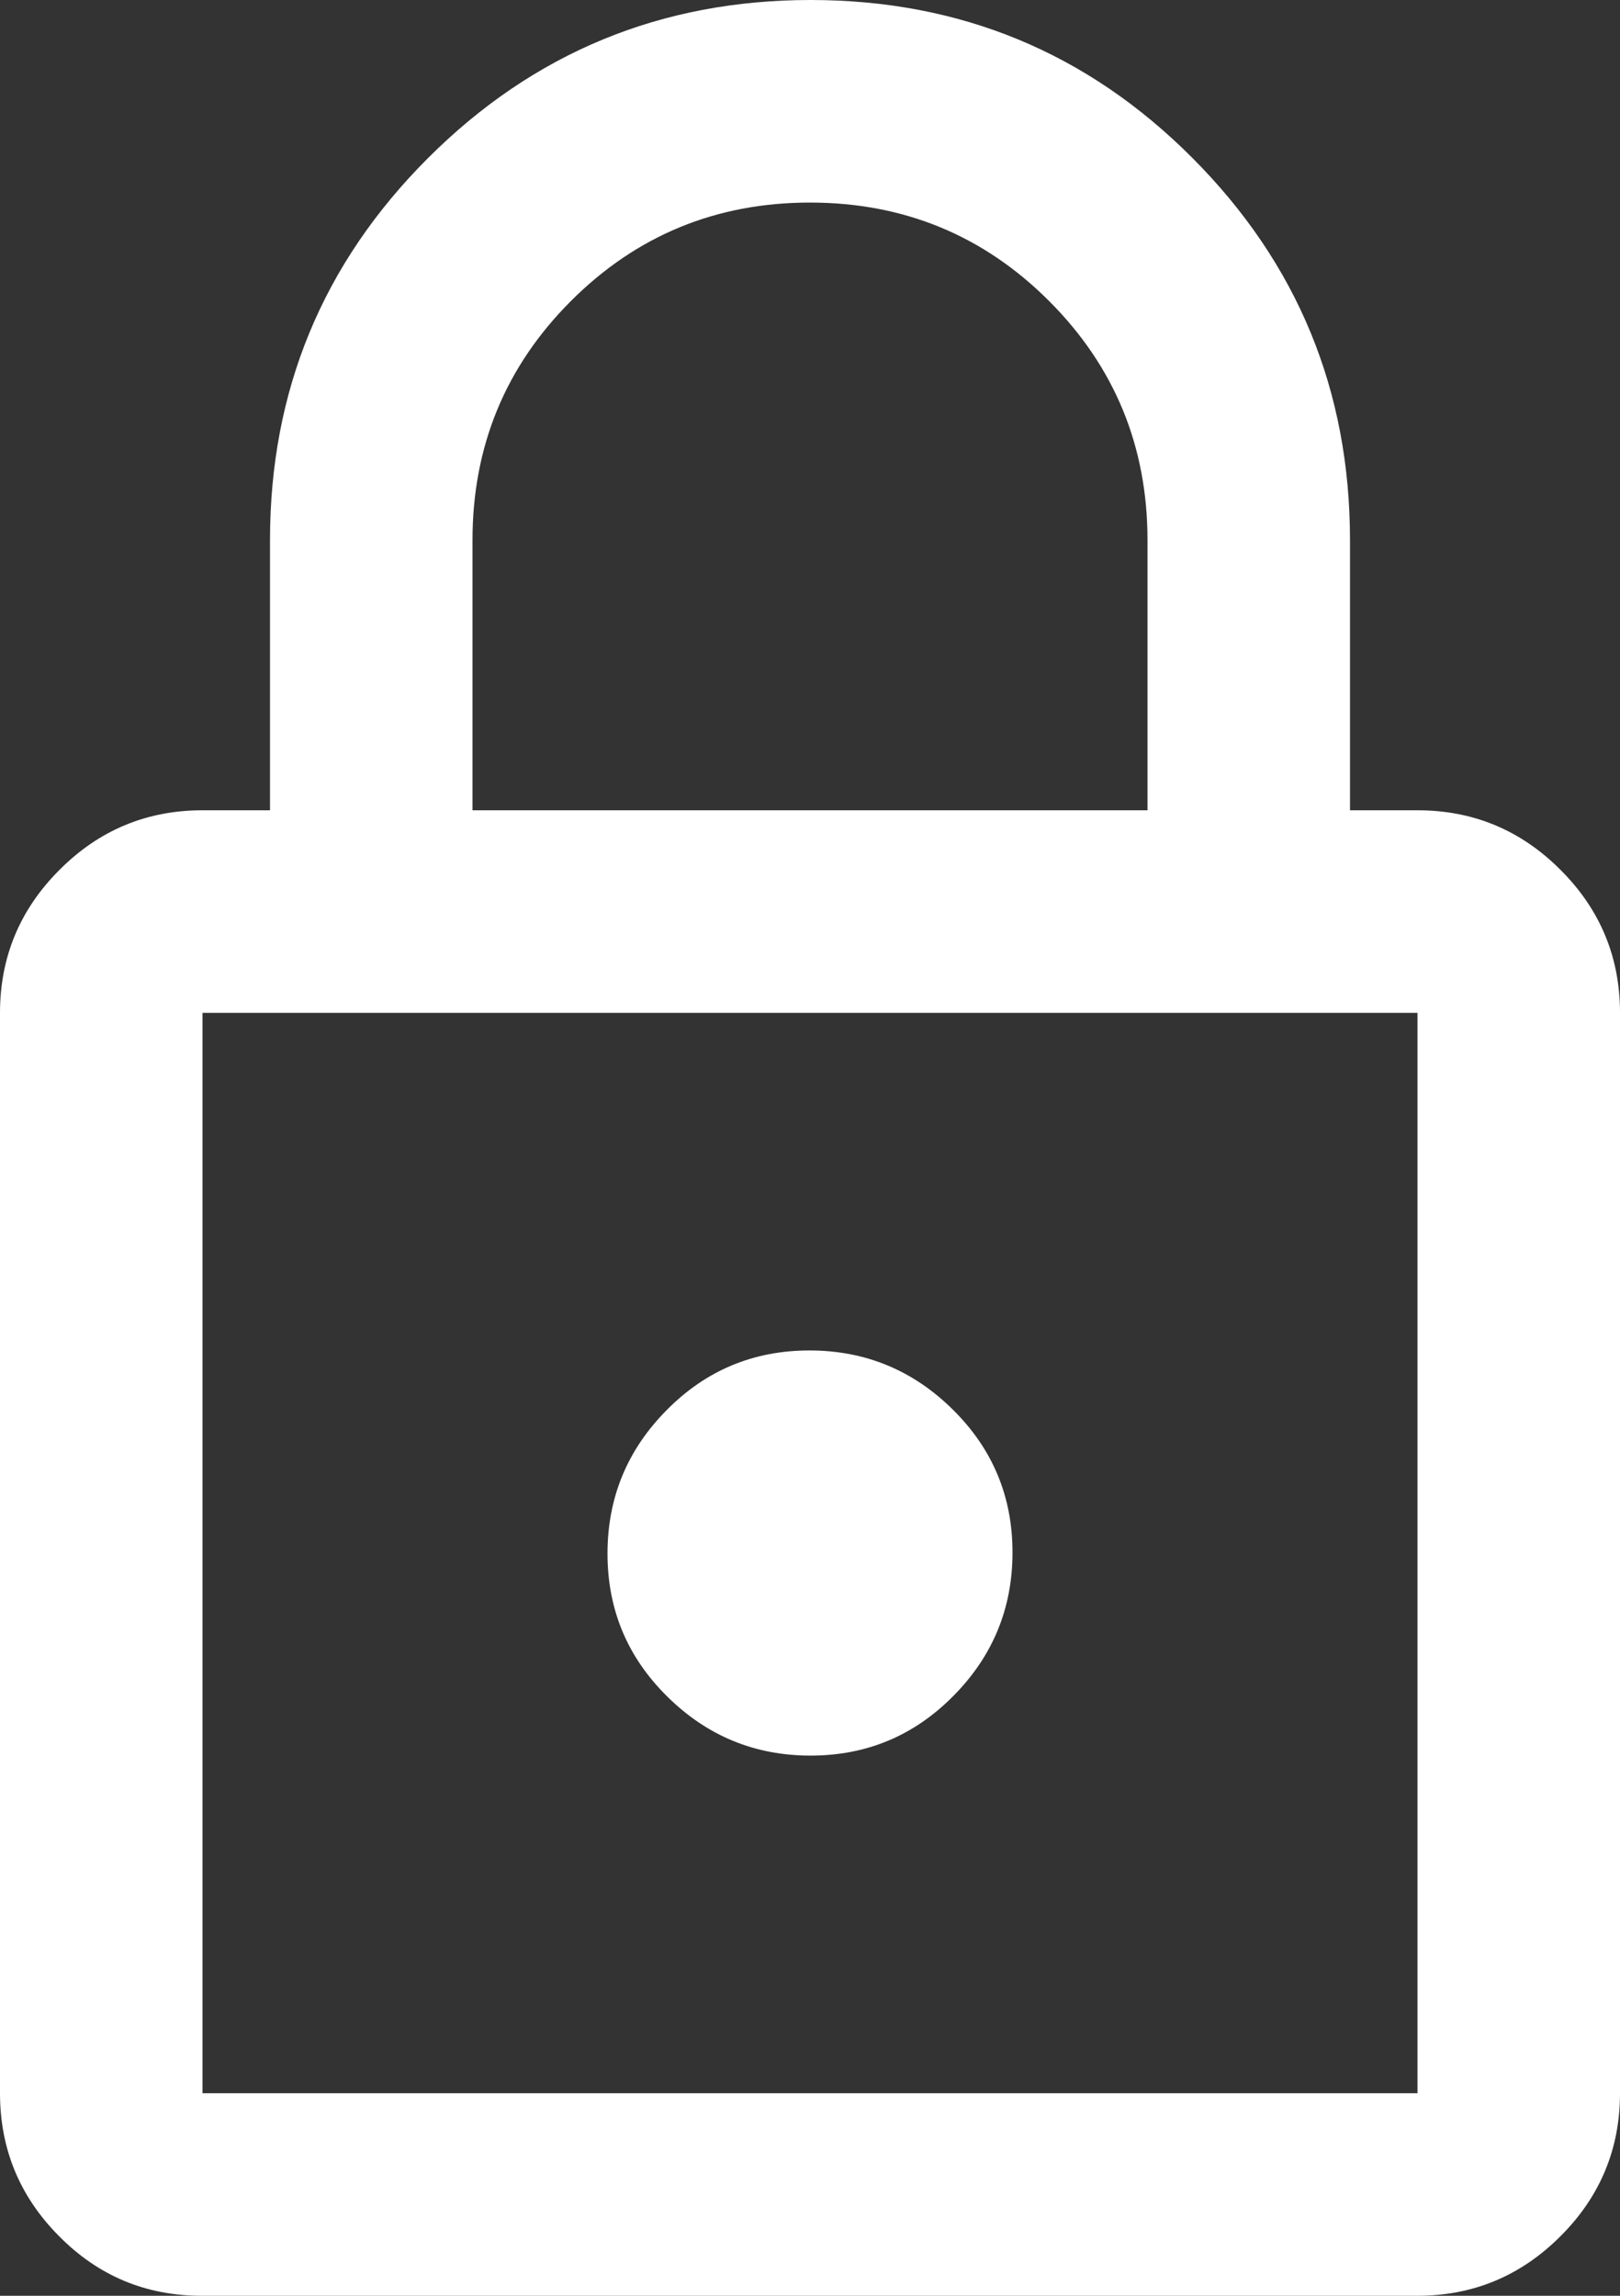 <svg width="12" height="17" viewBox="0 0 12 17" fill="none" xmlns="http://www.w3.org/2000/svg">
<rect x="0" y="0" width="12" height="17" fill="#333333" stroke="none"/>
<path d="M1.494 17C1.081 17 0.729 16.853 0.438 16.559C0.146 16.266 0 15.912 0 15.5V7.5C0 7.088 0.147 6.734 0.441 6.441C0.734 6.147 1.087 6 1.5 6H2V4C2 2.893 2.39 1.95 3.171 1.17C3.952 0.39 4.897 0 6.005 0C7.113 0 8.056 0.39 8.833 1.17C9.611 1.95 10 2.893 10 4V6H10.5C10.912 6 11.266 6.147 11.559 6.441C11.853 6.734 12 7.088 12 7.5V15.5C12 15.912 11.853 16.266 11.559 16.559C11.265 16.853 10.912 17 10.499 17H1.494ZM1.5 15.5H10.5V7.5H1.5V15.5ZM6.004 13C6.418 13 6.771 12.853 7.062 12.558C7.354 12.264 7.5 11.909 7.5 11.496C7.5 11.082 7.353 10.729 7.058 10.438C6.763 10.146 6.409 10 5.996 10C5.582 10 5.229 10.147 4.938 10.442C4.646 10.736 4.5 11.091 4.5 11.504C4.5 11.918 4.647 12.271 4.942 12.562C5.237 12.854 5.591 13 6.004 13ZM3.5 6H8.5V4C8.5 3.306 8.257 2.715 7.771 2.229C7.285 1.743 6.694 1.5 6 1.5C5.306 1.5 4.715 1.743 4.229 2.229C3.743 2.715 3.5 3.306 3.5 4V6Z" fill="white"/>
</svg>
